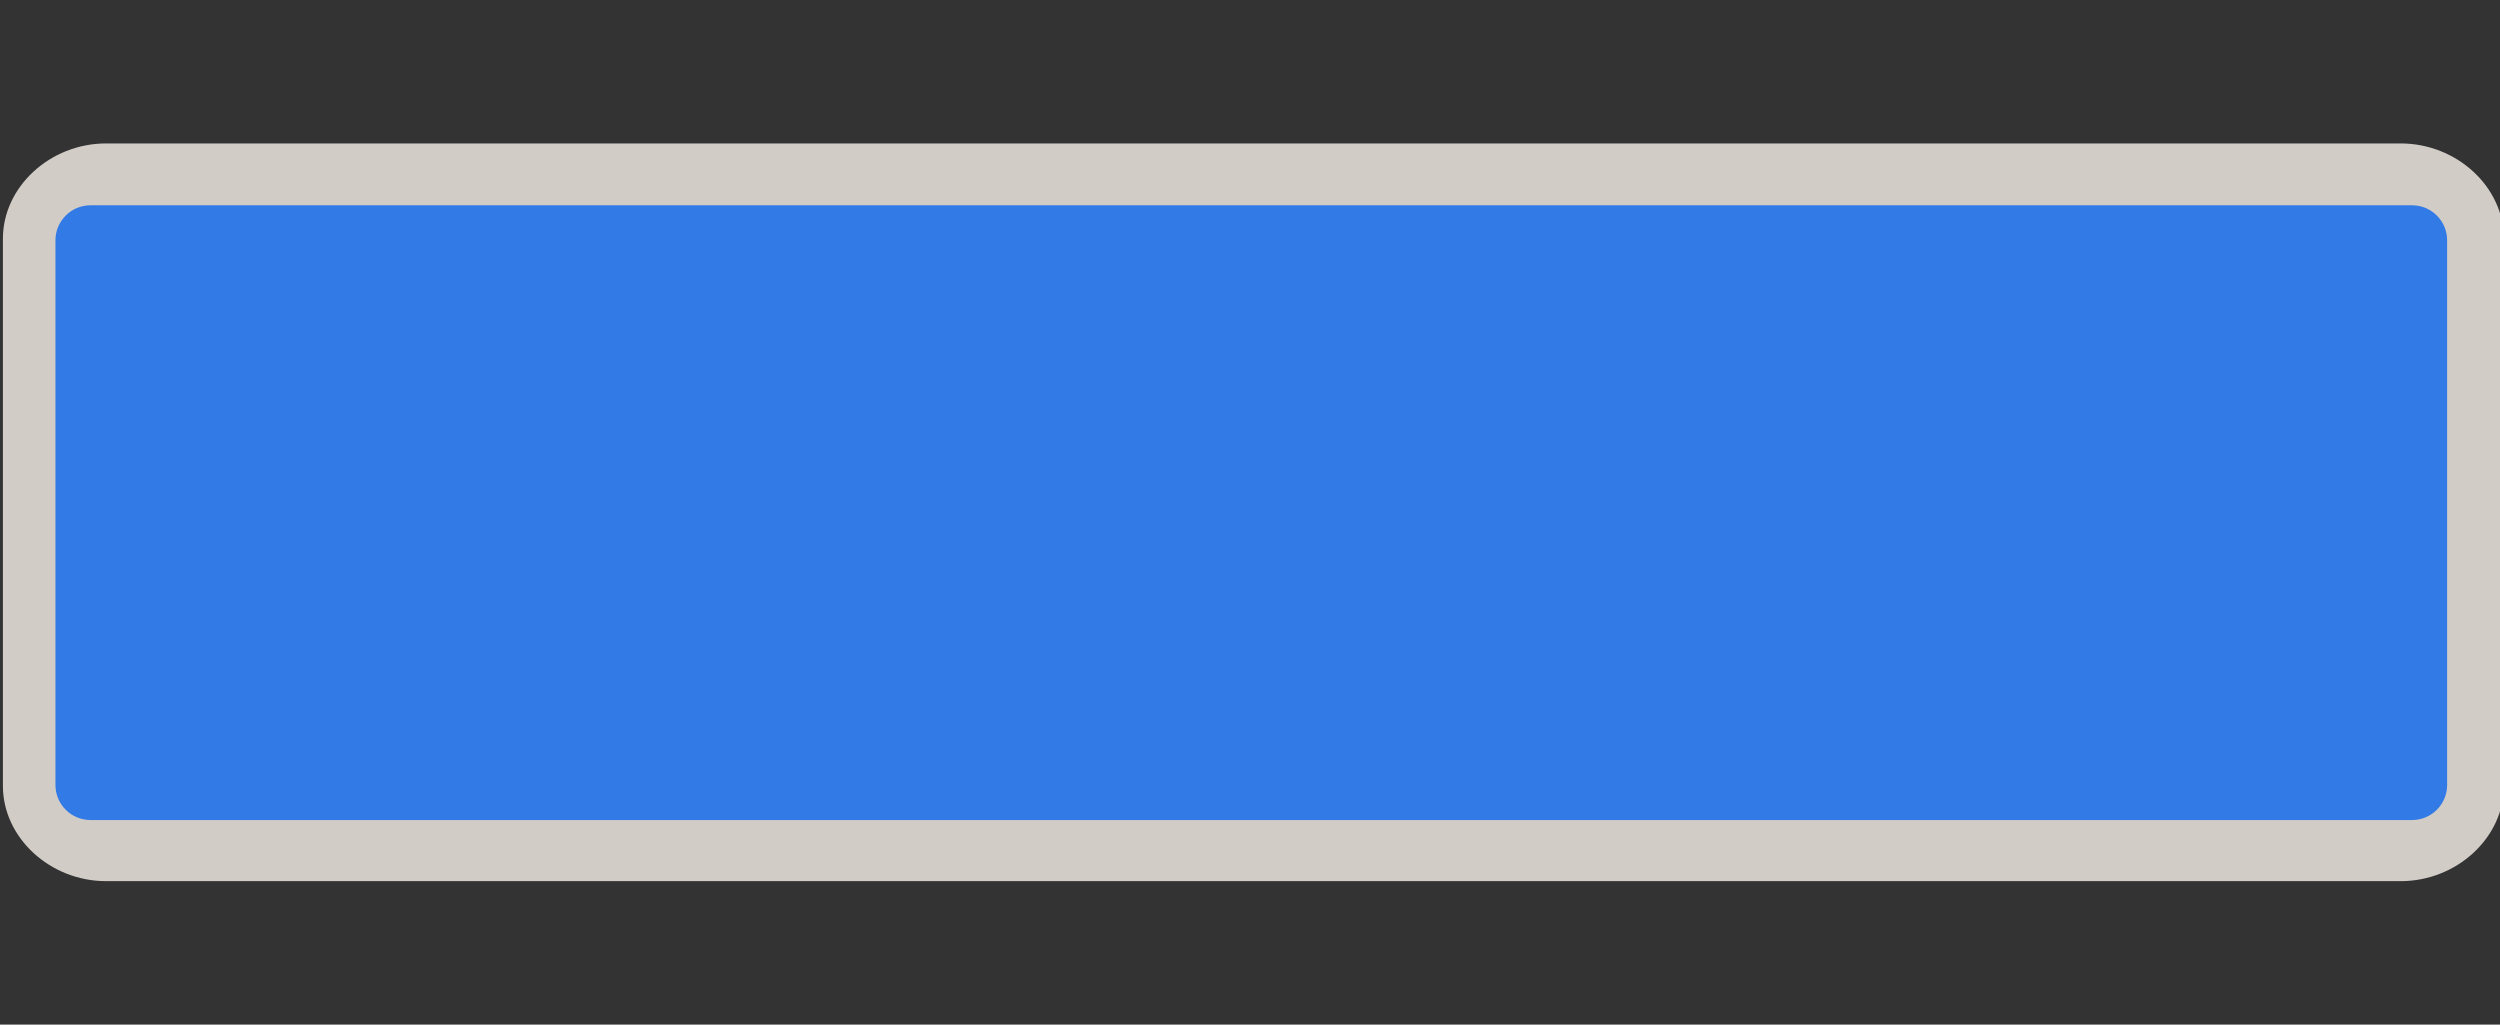 <svg width="61" height="25" viewBox="0 0 61 25" fill="none" xmlns="http://www.w3.org/2000/svg">
<rect x="0" y="0" width="61" height="25" fill="#333333" stroke="none"/>
<g clip-path="url(#clip0)">
<path opacity="0.837" fill-rule="evenodd" clip-rule="evenodd" d="M2.588 3.5C1.221 3.5 0.071 4.561 0.071 5.822V19.178C0.071 20.439 1.221 21.5 2.588 21.5H58.577C59.944 21.5 61.095 20.439 61.095 19.178V5.822C61.095 4.561 59.944 3.5 58.577 3.5H2.588V3.5Z" fill="#F1EAE4"/>
<path d="M58.855 5.009H2.208C1.736 5.009 1.353 5.392 1.353 5.864V19.153C1.353 19.626 1.736 20.009 2.208 20.009H58.855C59.327 20.009 59.71 19.626 59.71 19.153V5.864C59.71 5.392 59.327 5.009 58.855 5.009Z" fill="#327AE6"/>
</g>
<defs>
<clipPath id="clip0">
<path d="M0 0H61V25H0V0Z" fill="white"/>
</clipPath>
</defs>
</svg>

